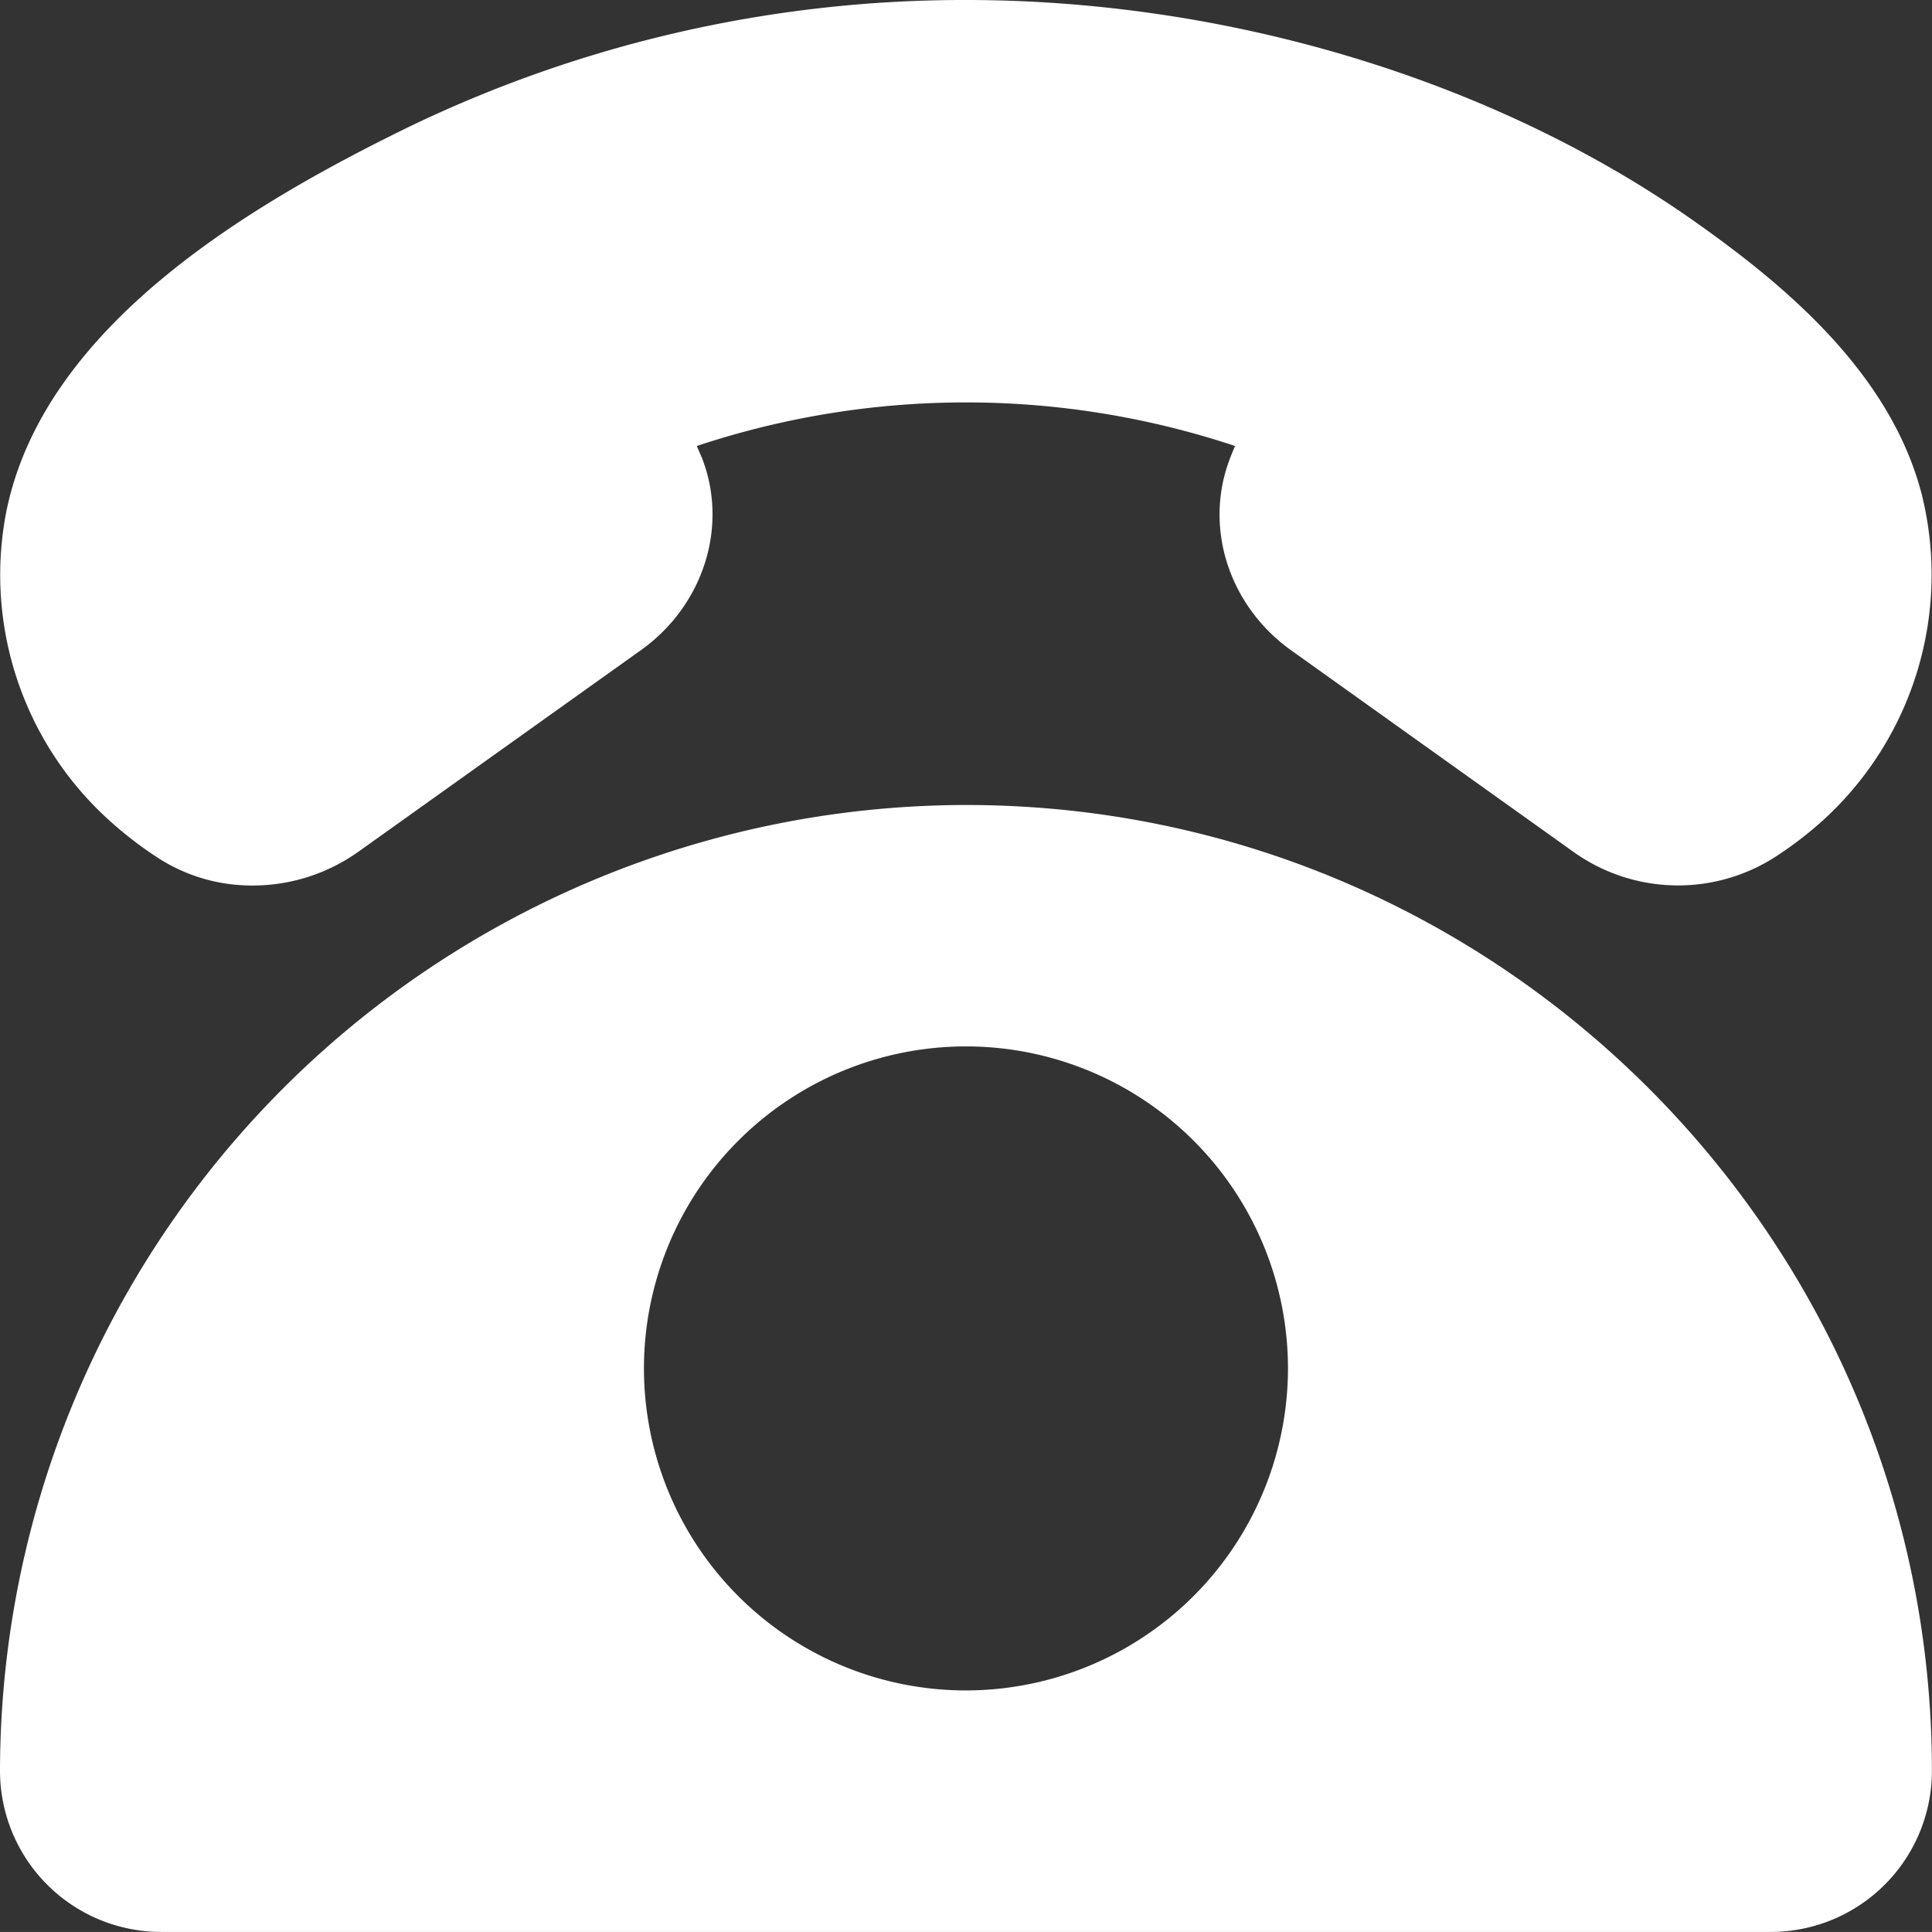 <svg fill="white" xmlns="http://www.w3.org/2000/svg" viewBox="0 0 256.01 256"><rect x="0" y="0" width="256.01" height="256" fill="#333333" stroke="none"/><path class="fill-secondary" d="M128 106.67a128.15 128.15 0 00-128 128A21.36 21.36 0 0021.34 256h213.32A21.36 21.36 0 00256 234.67c0-70.57-57.42-128-128-128zM128 224a42.67 42.67 0 1142.67-42.67A42.71 42.71 0 01128 224z"/><path class="fill-primary" d="M33.45 117.34a22.89 22.89 0 01-12.56-3.69 50.7 50.7 0 01-6.61-5.12A43.84 43.84 0 01.74 68.3C5.45 43.31 33.27 27.06 53.8 17A169.32 169.32 0 01128 0c34.77 0 69.86 10.62 96.26 29.14 11.95 8.4 26.22 20.11 30.4 36.41a44 44 0 01-12.93 43 49.9 49.9 0 01-6.49 5 23.84 23.84 0 01-26.87-.76L171.1 86.18c-8.32-5.94-11.64-16.42-8.08-25.52.19-.53.41-1 .64-1.56a113 113 0 00-71.33 0l.67 1.54c3.57 9.1.22 19.6-8.08 25.52l-37.3 26.61a24.15 24.15 0 01-14.14 4.57z"/></svg>